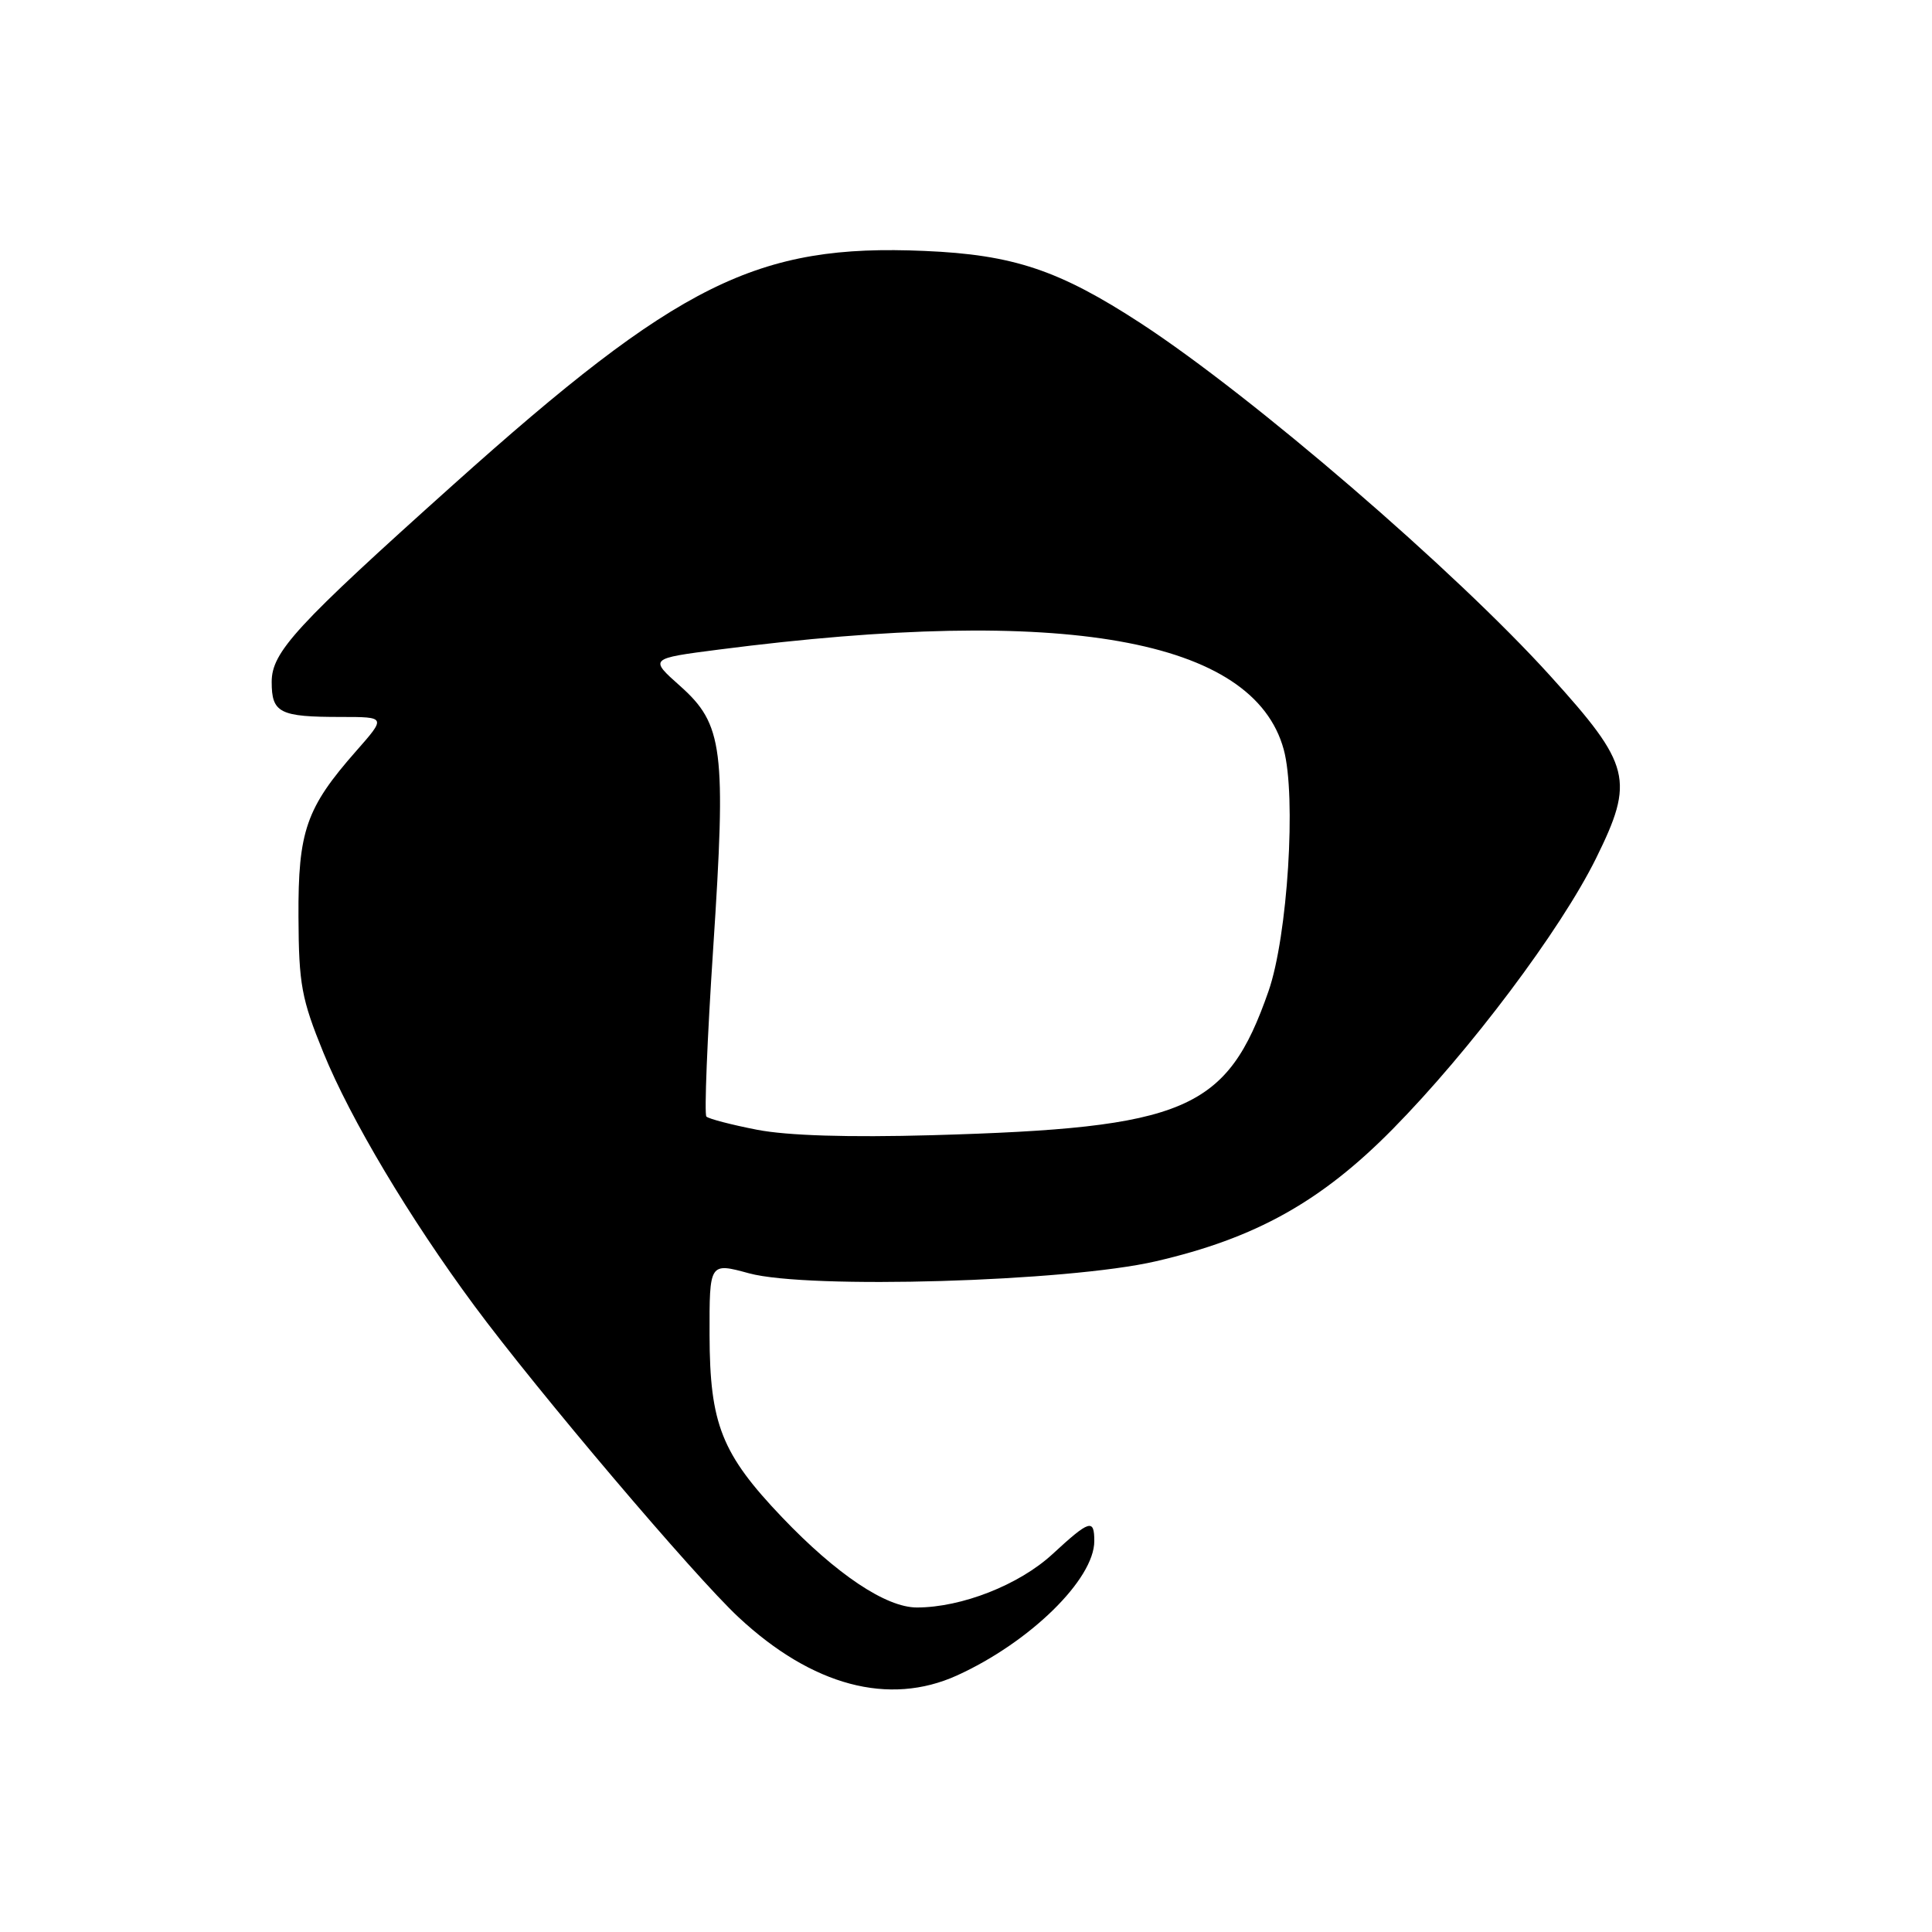 <?xml version="1.0" encoding="UTF-8" standalone="no"?>
<!DOCTYPE svg PUBLIC "-//W3C//DTD SVG 1.1//EN" "http://www.w3.org/Graphics/SVG/1.1/DTD/svg11.dtd" >
<svg xmlns="http://www.w3.org/2000/svg" xmlns:xlink="http://www.w3.org/1999/xlink" version="1.1" viewBox="0 0 256 256">
 <g >
 <path fill="currentColor"
d=" M 126.80 222.01 C 136.46 217.62 145.00 209.26 145.00 204.20 C 145.00 201.20 144.38 201.39 139.46 205.93 C 135.05 210.00 127.42 213.00 121.49 213.00 C 117.40 213.00 110.84 208.61 103.64 201.06 C 95.62 192.65 94.05 188.71 94.02 176.90 C 94.00 167.29 94.00 167.29 99.25 168.72 C 107.10 170.85 141.44 169.84 153.14 167.13 C 166.35 164.08 175.05 159.23 184.52 149.63 C 194.77 139.23 206.78 123.25 211.48 113.74 C 216.61 103.35 216.12 101.38 205.41 89.55 C 192.78 75.59 166.03 52.56 151.21 42.87 C 140.35 35.79 134.29 33.75 122.50 33.25 C 100.35 32.29 89.89 37.48 60.02 64.26 C 39.16 82.96 36.00 86.40 36.00 90.36 C 36.00 94.47 37.04 95.00 45.17 95.00 C 51.17 95.00 51.17 95.00 47.19 99.52 C 40.56 107.05 39.49 110.13 39.55 121.50 C 39.59 130.43 39.95 132.36 42.86 139.50 C 46.45 148.30 54.27 161.41 62.84 173.00 C 71.17 184.27 92.02 208.86 97.87 214.30 C 107.62 223.39 117.79 226.09 126.80 222.01 Z  M 100.32 149.70 C 96.92 149.04 93.90 148.25 93.60 147.95 C 93.31 147.65 93.71 137.63 94.50 125.68 C 96.24 99.22 95.83 95.98 90.10 90.88 C 86.03 87.26 86.03 87.26 95.27 86.07 C 140.98 80.18 166.09 84.63 170.10 99.31 C 171.79 105.51 170.62 124.09 168.08 131.35 C 162.56 147.16 157.18 149.46 123.50 150.42 C 112.41 150.73 104.35 150.48 100.32 149.70 Z "/>
</g>
</svg>